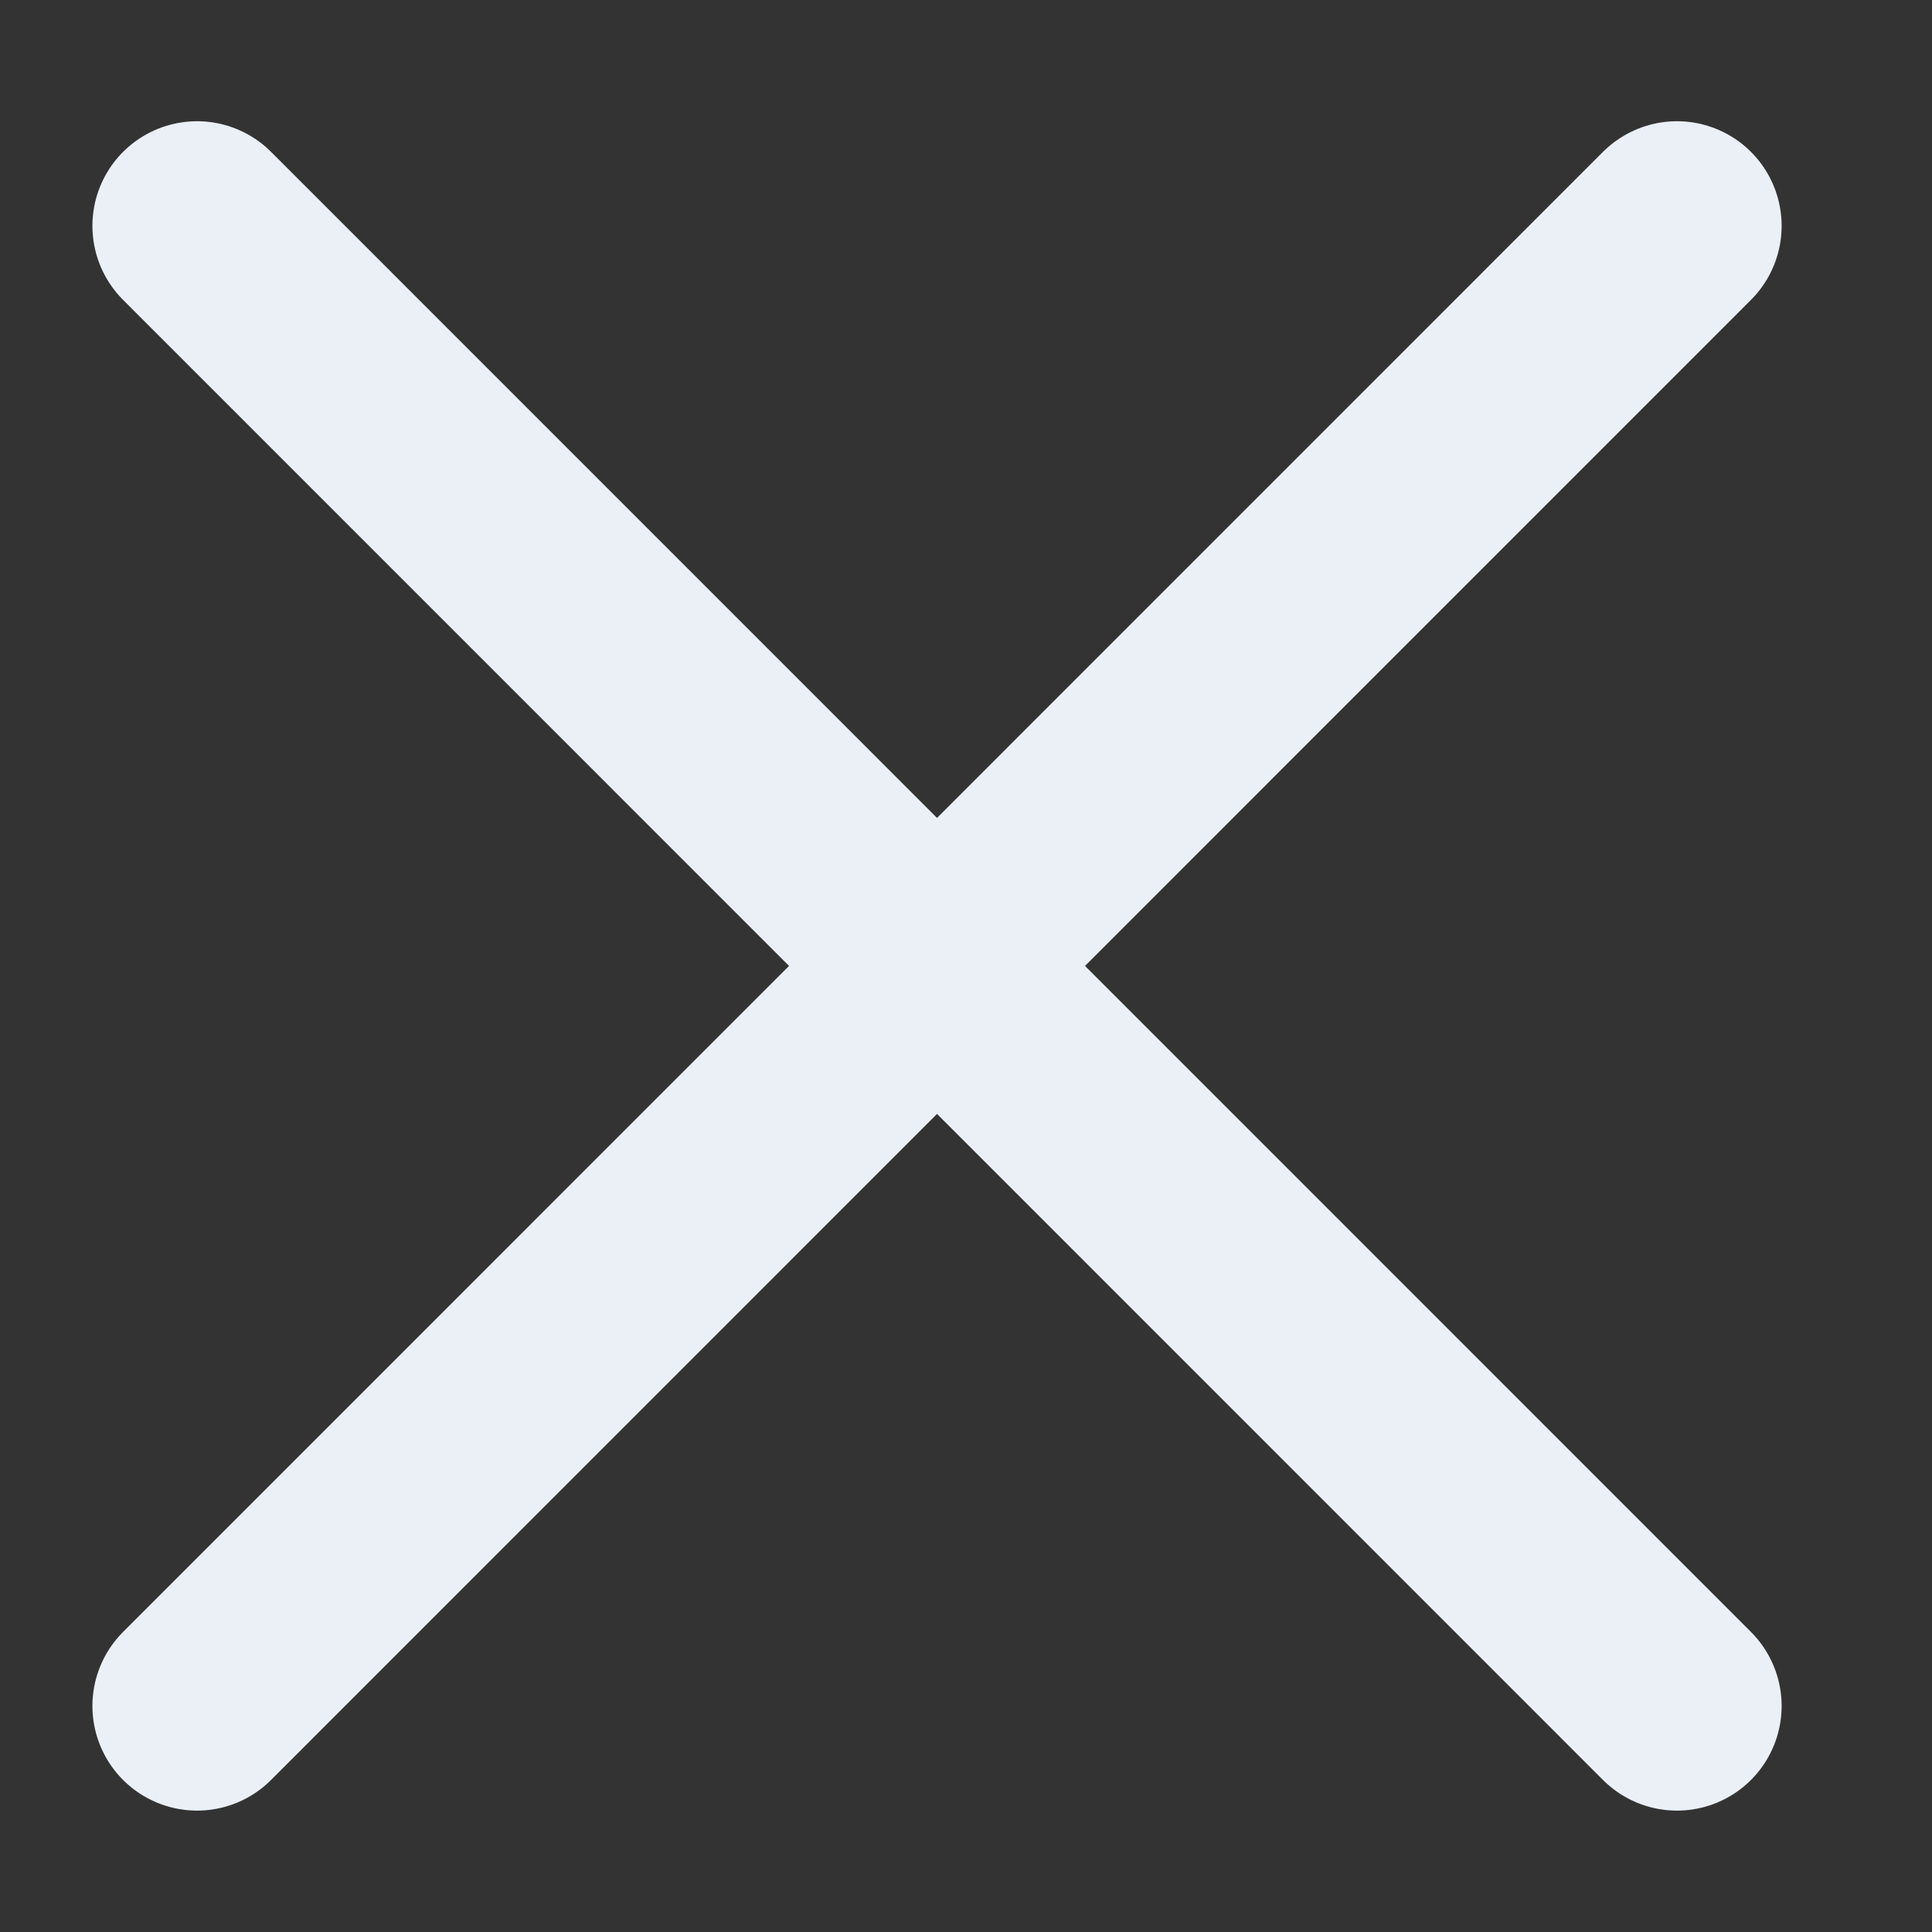 <?xml version="1.0" encoding="UTF-8"?>
<svg width="12px" height="12px" viewBox="0 0 12 12" version="1.1" xmlns="http://www.w3.org/2000/svg" xmlns:xlink="http://www.w3.org/1999/xlink">
    <rect x="0" y="0" width="12" height="12" fill="#333333" stroke="none"/>
    <!-- Generator: Sketch 49 (51002) - http://www.bohemiancoding.com/sketch -->
    <title>Cross icon</title>
    <desc>Created with Sketch.</desc>
    <defs></defs>
    <g id="Page-1" stroke="none" stroke-width="1" fill="none" fill-rule="evenodd" stroke-linecap="round">
        <g id="Search-by-phrase" transform="translate(-328, -544)" stroke="#EBF0F7" stroke-width="1.3">
            <g id="header" transform="translate(0.159, 26.996)">
                <g id="Search-Form" transform="translate(199.856, 266.408)">
                    <g id="Сбросить" transform="translate(127.539, 247.32)">
                        <g id="UI-/-Cross-icon" transform="translate(0, 4)">
                            <path d="M1.67,0.679 L10.862,9.872" id="Line-6"></path>
                            <path d="M1.67,0.679 L10.862,9.872" id="Line-6" transform="translate(6.266, 5.275) scale(-1, 1) translate(-6.266, -5.275) "></path>
                        </g>
                    </g>
                </g>
            </g>
        </g>
    </g>
</svg>